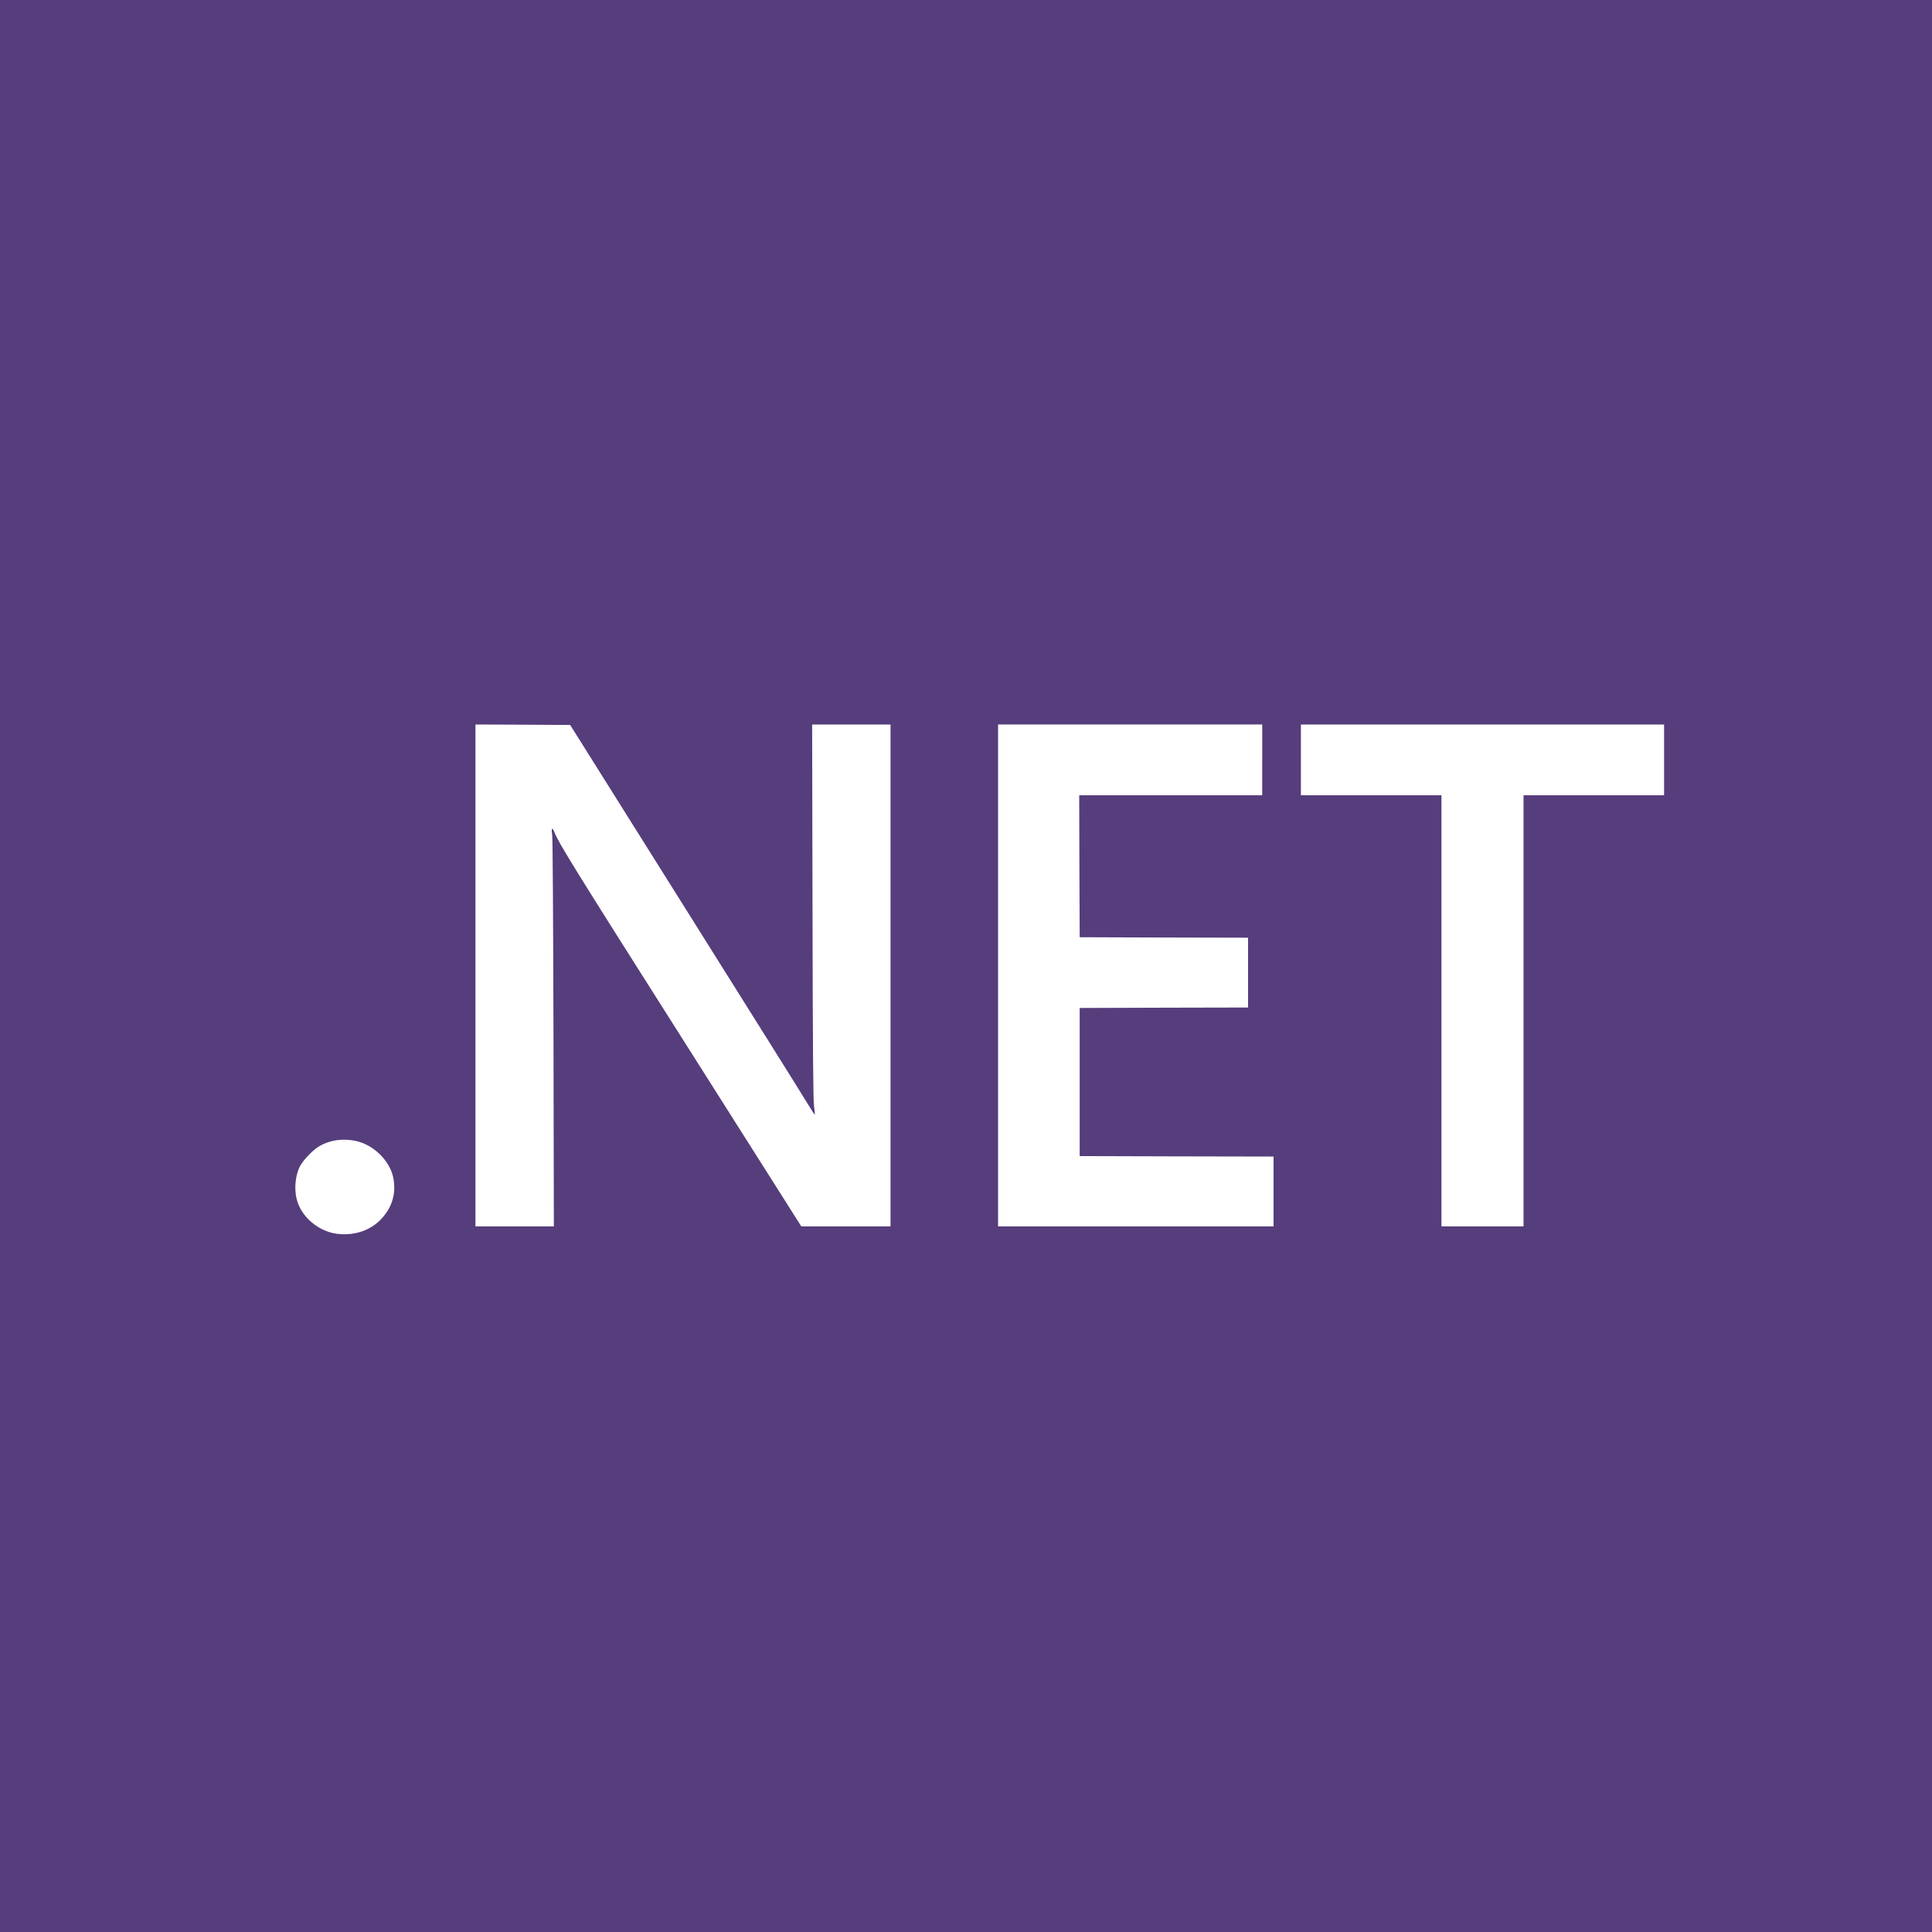 <?xml version="1.0" standalone="no"?>
<!DOCTYPE svg PUBLIC "-//W3C//DTD SVG 20010904//EN"
 "http://www.w3.org/TR/2001/REC-SVG-20010904/DTD/svg10.dtd">
<svg version="1.0" xmlns="http://www.w3.org/2000/svg"
 width="2048pt" height="2048pt" viewBox="0 0 2048 2048"
 preserveAspectRatio="xMidYMid meet">

<g transform="translate(0,2048) scale(0.1,-0.1)"
fill="#563d7c" stroke="none">
<path d="M0 10240 l0 -10240 10240 0 10240 0 0 10240 0 10240 -10240 0 -10240
0 0 -10240z m7262 615 c670 -1067 1253 -1997 1295 -2068 42 -70 78 -125 80
-123 2 2 -1 44 -8 92 -9 67 -13 578 -16 2067 l-4 1977 416 0 415 0 0 -2660 0
-2660 -473 0 -473 0 -1249 1971 c-1162 1831 -1323 2092 -1368 2207 -23 58 -35
46 -24 -25 6 -34 11 -915 14 -2105 l4 -2048 -416 0 -415 0 0 2660 0 2660 502
-2 502 -3 1218 -1940z m6118 1570 l0 -375 -970 0 -970 0 2 -752 3 -753 893 -3
892 -2 0 -370 0 -370 -892 -2 -893 -3 0 -785 0 -785 1028 -3 1027 -2 0 -370 0
-370 -1460 0 -1460 0 0 2660 0 2660 1400 0 1400 0 0 -375z m4260 0 l0 -375
-745 0 -745 0 0 -2285 0 -2285 -435 0 -435 0 0 2285 0 2285 -745 0 -745 0 0
375 0 375 1925 0 1925 0 0 -375z m-13867 -4040 c189 -40 363 -213 397 -394 29
-157 -9 -297 -116 -419 -115 -132 -291 -194 -481 -171 -197 25 -380 180 -427
364 -31 119 -14 270 41 365 35 59 124 152 182 190 114 73 258 96 404 65z"/>
</g>
</svg>
